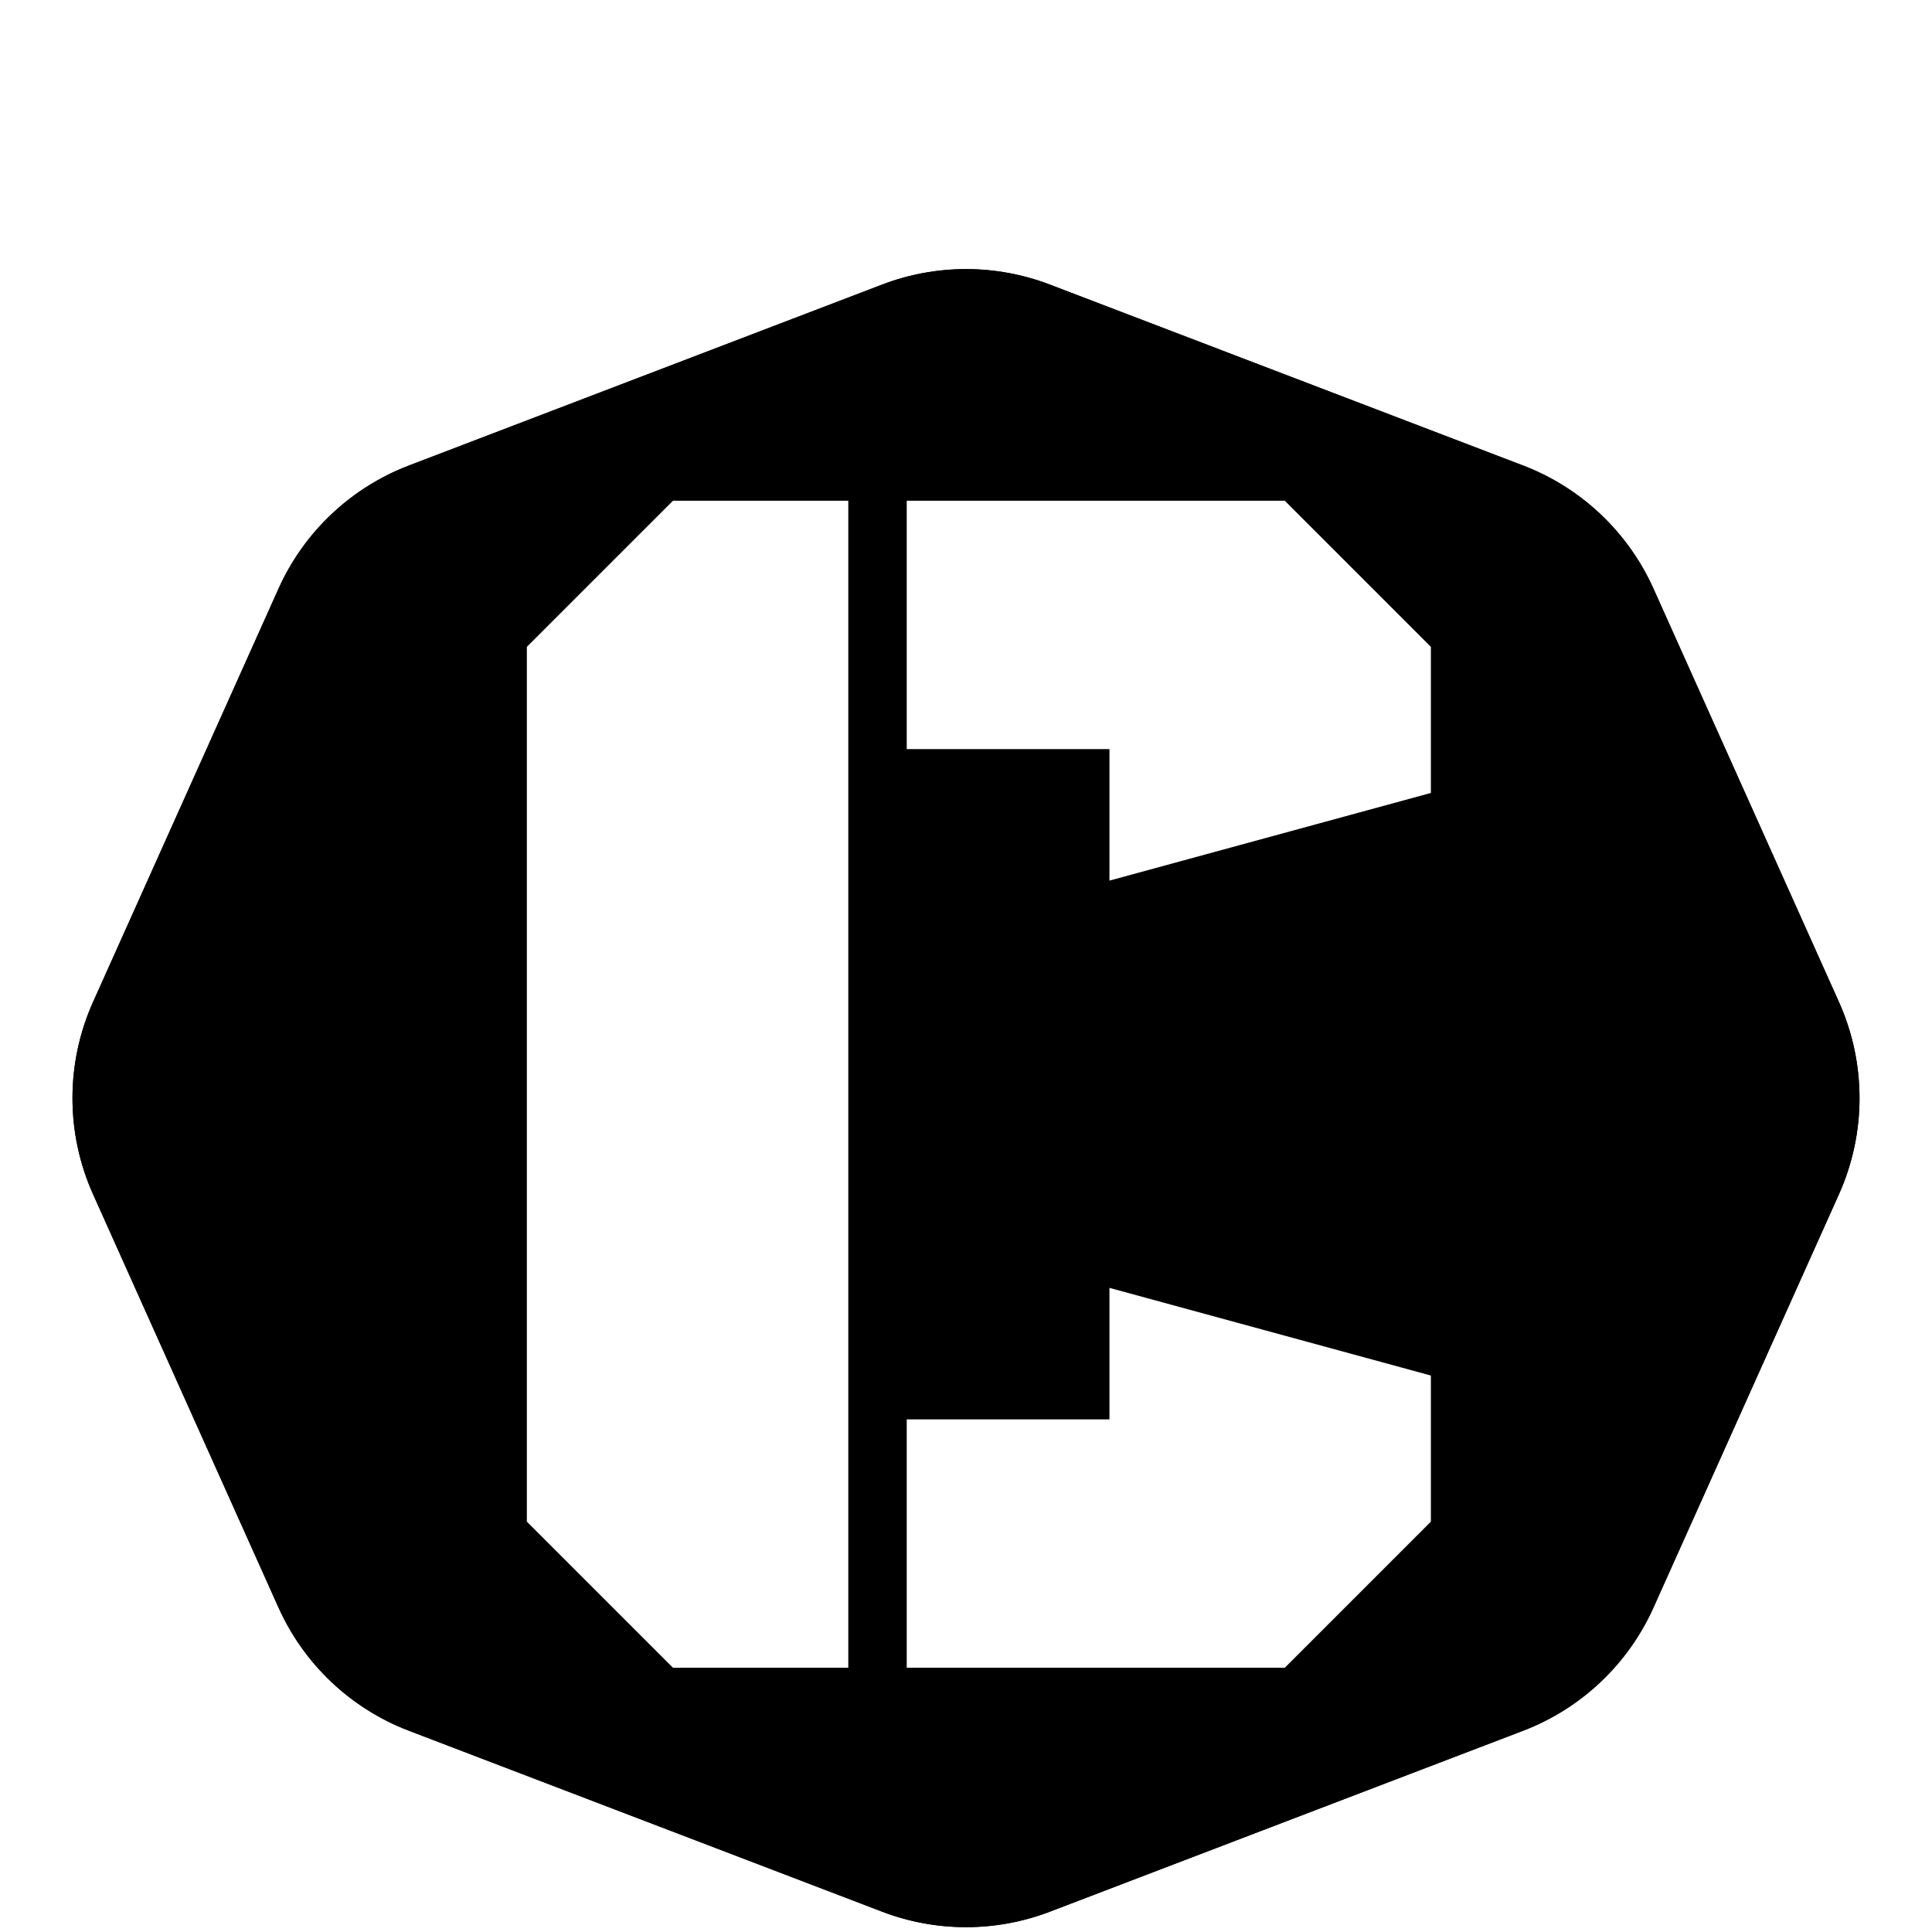 <svg width="36" height="36" viewBox="0 0 314 329" fill="none" xmlns="http://www.w3.org/2000/svg">
<g filter="url(#filter0_di_26_2)">
<path d="M142.715 42.462C151.913 38.945 162.087 38.945 171.285 42.462L251.868 73.273C261.756 77.054 269.742 84.6 274.077 94.259L305.652 164.624C310.326 175.041 310.326 186.959 305.652 197.376L274.076 267.741C269.742 277.4 261.756 284.946 251.868 288.727L171.285 319.538C162.087 323.055 151.913 323.055 142.715 319.538L62.132 288.727C52.244 284.946 44.258 277.4 39.923 267.741L8.348 197.376C3.674 186.959 3.674 175.041 8.348 164.624L39.923 94.259C44.258 84.6 52.244 77.054 62.132 73.273L142.715 42.462Z" fill="black"/>
<path d="M171.107 42.929L251.689 73.74C261.454 77.473 269.34 84.926 273.62 94.463L305.195 164.829C309.811 175.115 309.811 186.885 305.195 197.171L273.62 267.537C269.34 277.074 261.454 284.527 251.689 288.26L171.107 319.071C162.023 322.544 151.977 322.544 142.893 319.071L62.311 288.26C52.546 284.527 44.66 277.074 40.38 267.536L8.805 197.171C4.189 186.885 4.189 175.115 8.805 164.829L40.38 94.463C44.66 84.926 52.546 77.473 62.311 73.74L142.893 42.929C151.977 39.456 162.023 39.456 171.107 42.929Z" stroke="black"/>
</g>
<path d="M107.1 85.271H136.956V284H107.1L82.22 259.12V110.151L107.1 85.271ZM146.908 85.271H211.285L236.165 110.151V135.031L181.429 149.959V127.567H146.908V85.271ZM146.908 241.704H181.429V219.312L236.165 234.24V259.12L211.285 284H146.908V241.704Z" fill="white"/>
<defs>
<filter id="filter0_di_26_2" x="0.843" y="37.824" width="312.315" height="290.352" filterUnits="userSpaceOnUse" color-interpolation-filters="sRGB">
<feFlood flood-opacity="0" result="BackgroundImageFix"/>
<feColorMatrix in="SourceAlpha" type="matrix" values="0 0 0 0 0 0 0 0 0 0 0 0 0 0 0 0 0 0 127 0" result="hardAlpha"/>
<feOffset dy="2"/>
<feGaussianBlur stdDeviation="2"/>
<feComposite in2="hardAlpha" operator="out"/>
<feColorMatrix type="matrix" values="0 0 0 0 1 0 0 0 0 1 0 0 0 0 1 0 0 0 0.25 0"/>
<feBlend mode="normal" in2="BackgroundImageFix" result="effect1_dropShadow_26_2"/>
<feBlend mode="normal" in="SourceGraphic" in2="effect1_dropShadow_26_2" result="shape"/>
<feColorMatrix in="SourceAlpha" type="matrix" values="0 0 0 0 0 0 0 0 0 0 0 0 0 0 0 0 0 0 127 0" result="hardAlpha"/>
<feOffset dy="4"/>
<feGaussianBlur stdDeviation="2"/>
<feComposite in2="hardAlpha" operator="arithmetic" k2="-1" k3="1"/>
<feColorMatrix type="matrix" values="0 0 0 0 1 0 0 0 0 1 0 0 0 0 1 0 0 0 0.25 0"/>
<feBlend mode="normal" in2="shape" result="effect2_innerShadow_26_2"/>
</filter>
</defs>
</svg>

